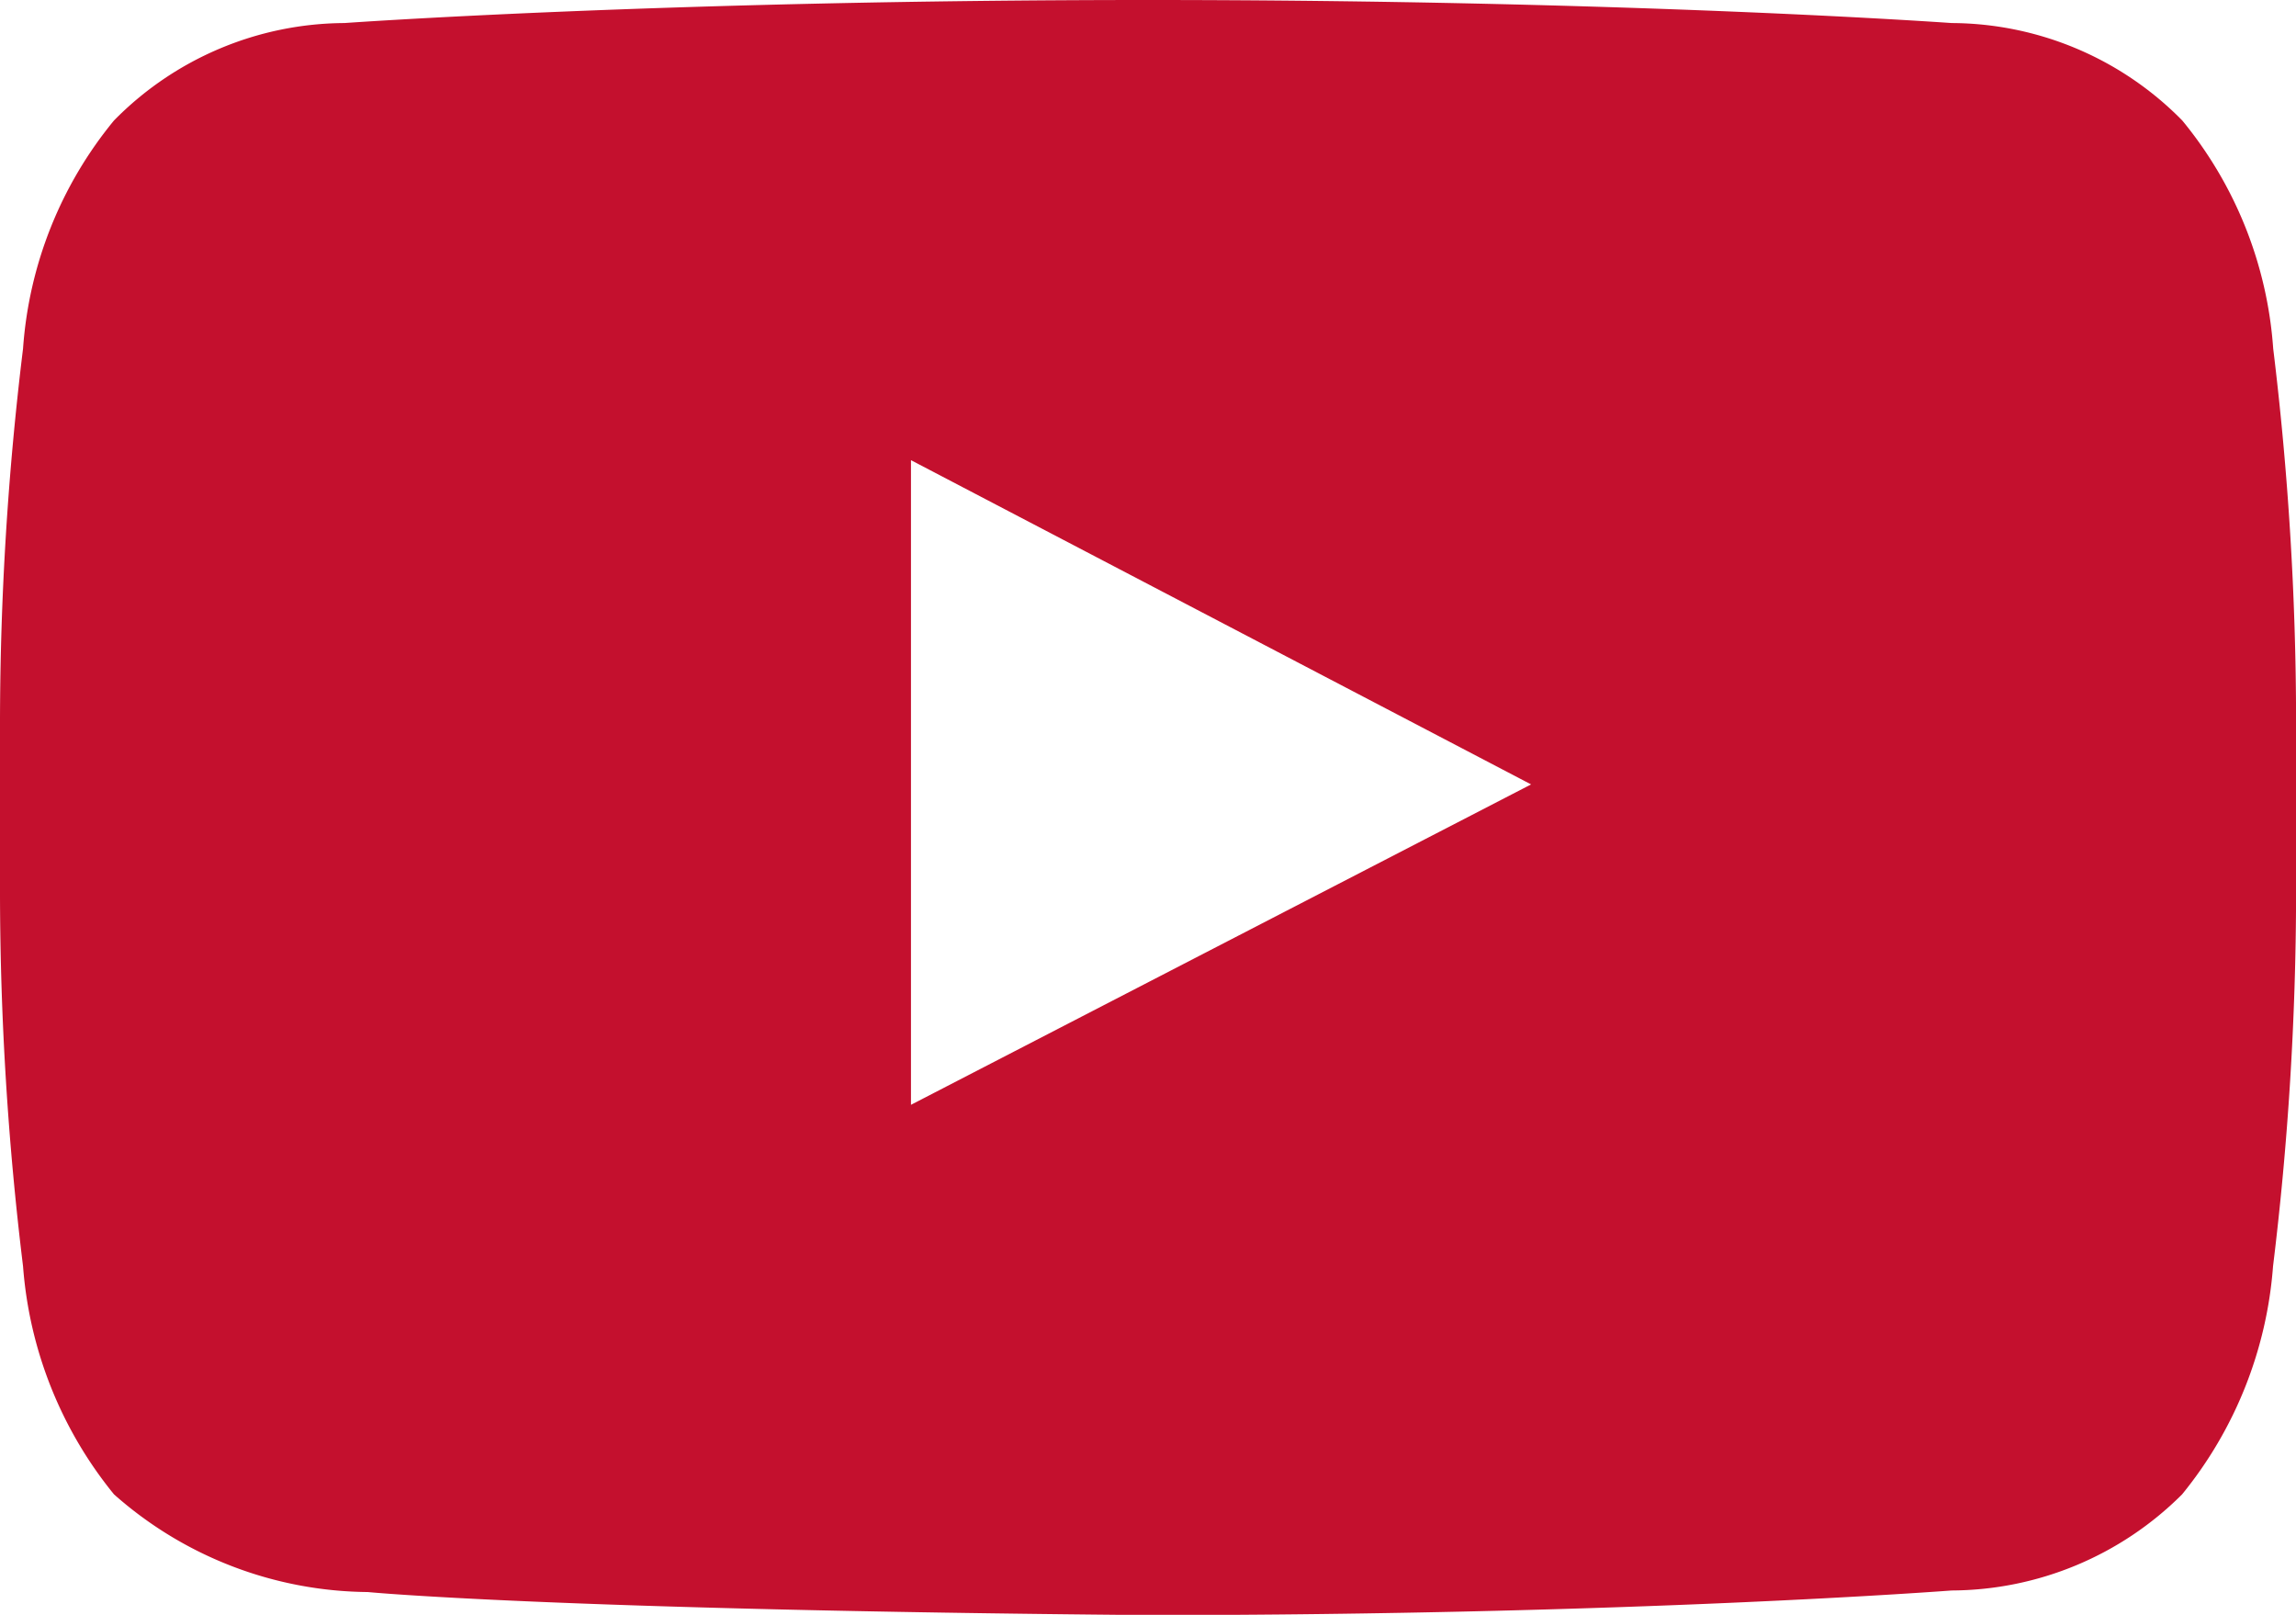 <svg xmlns="http://www.w3.org/2000/svg" width="27.999" height="19.687" viewBox="0 0 27.999 19.687"><defs><style>.a{fill:#c4102e;}</style></defs><path class="a" d="M11.109,17.625l7.562-3.906L11.109,9.766v7.859ZM14,4.156c5.891,0,9.8.281,9.8.281a3.963,3.963,0,0,1,2.812,1.188,4.917,4.917,0,0,1,1.109,2.781A37.786,37.786,0,0,1,28,12.937v2.125a37.776,37.776,0,0,1-.281,4.531,4.99,4.99,0,0,1-1.109,2.781A4,4,0,0,1,23.8,23.546s-3.906.3-9.8.3h0c-7.281-.063-9.516-.281-9.516-.281A4.722,4.722,0,0,1,1.39,22.374,4.99,4.99,0,0,1,.281,19.593,37.786,37.786,0,0,1,0,15.062V12.937A37.776,37.776,0,0,1,.281,8.406,4.917,4.917,0,0,1,1.39,5.625,3.965,3.965,0,0,1,4.2,4.437s3.906-.281,9.8-.281h0Z" transform="translate(0 -4.156)"/></svg>